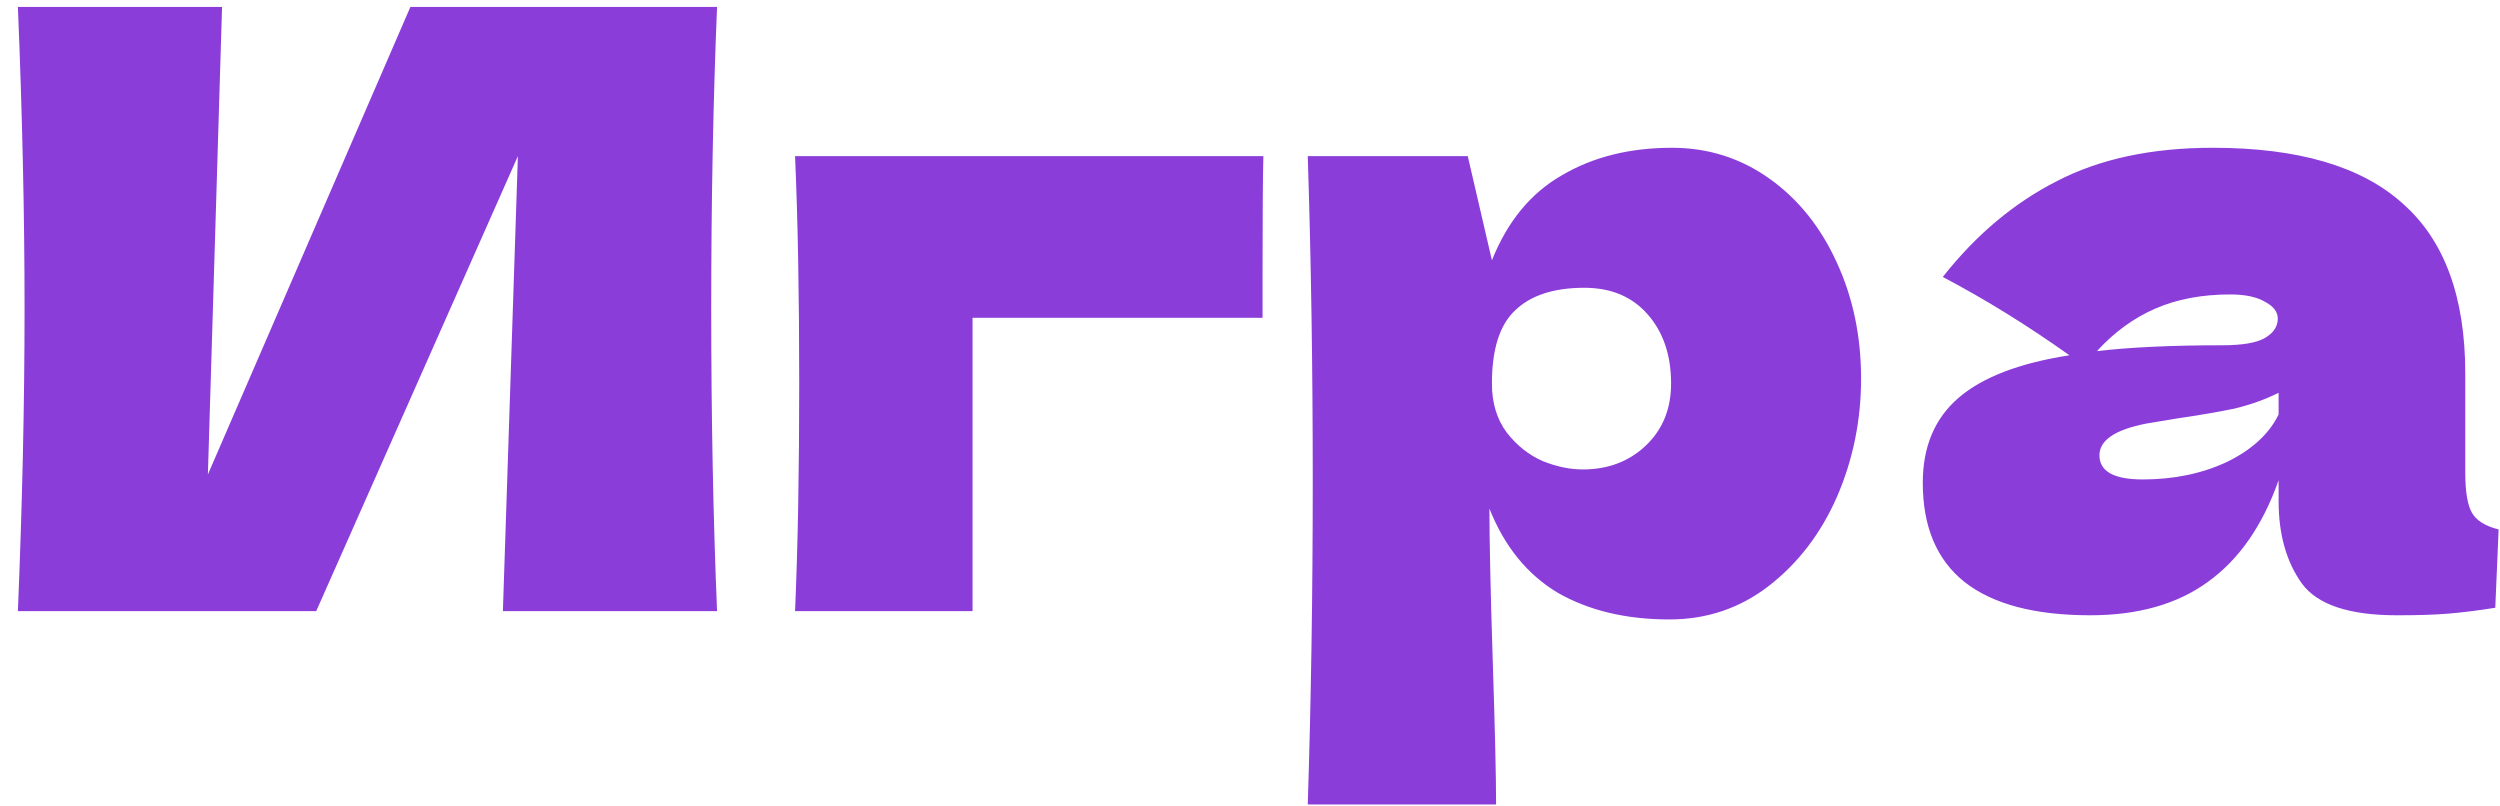 <svg width="90" height="29" viewBox="0 0 90 29" fill="none" xmlns="http://www.w3.org/2000/svg">
<path d="M7.994 0.25L7.484 17.08L14.774 0.25H25.814C25.674 3.63 25.604 7.25 25.604 11.11C25.604 14.99 25.674 18.62 25.814 22H18.104L18.644 5.62L11.384 22H0.644C0.804 18.12 0.884 14.49 0.884 11.11C0.884 7.75 0.804 4.13 0.644 0.25H7.994ZM35.012 22H28.622C28.722 19.7 28.772 16.97 28.772 13.81C28.772 10.63 28.722 7.9 28.622 5.62H45.482C45.462 6.32 45.452 7.72 45.452 9.82V11.44H35.012V22ZM60.189 5.32C61.489 5.32 62.659 5.69 63.699 6.43C64.739 7.17 65.549 8.18 66.129 9.46C66.709 10.72 66.999 12.11 66.999 13.63C66.999 15.13 66.709 16.55 66.129 17.89C65.549 19.21 64.729 20.28 63.669 21.1C62.629 21.9 61.439 22.3 60.099 22.3C58.539 22.3 57.199 21.98 56.079 21.34C54.979 20.68 54.159 19.67 53.619 18.31C53.619 19.45 53.659 21.28 53.739 23.8C53.819 26.24 53.859 27.96 53.859 28.96H47.079C47.199 25.24 47.259 21.35 47.259 17.29C47.259 13.23 47.199 9.34 47.079 5.62H52.839L53.709 9.37C54.269 7.97 55.109 6.95 56.229 6.31C57.349 5.65 58.669 5.32 60.189 5.32ZM56.979 16.9C57.879 16.9 58.629 16.62 59.229 16.06C59.849 15.48 60.159 14.73 60.159 13.81C60.159 12.79 59.879 11.96 59.319 11.32C58.759 10.68 57.999 10.36 57.039 10.36C55.939 10.36 55.109 10.63 54.549 11.17C53.989 11.69 53.709 12.57 53.709 13.81C53.709 14.51 53.889 15.1 54.249 15.58C54.609 16.04 55.039 16.38 55.539 16.6C56.039 16.8 56.519 16.9 56.979 16.9ZM88.75 17.02C88.75 17.7 88.83 18.18 88.99 18.46C89.15 18.74 89.47 18.94 89.95 19.06L89.83 21.88C89.19 21.98 88.63 22.05 88.15 22.09C87.69 22.13 87.07 22.15 86.29 22.15C84.57 22.15 83.43 21.77 82.87 21.01C82.31 20.23 82.03 19.24 82.03 18.04V17.29C81.45 18.93 80.6 20.15 79.48 20.95C78.38 21.75 76.97 22.15 75.25 22.15C73.25 22.15 71.74 21.75 70.72 20.95C69.72 20.15 69.22 18.96 69.22 17.38C69.22 16.08 69.65 15.06 70.51 14.32C71.37 13.58 72.7 13.07 74.5 12.79C72.98 11.71 71.46 10.77 69.94 9.97C71.14 8.45 72.51 7.3 74.05 6.52C75.59 5.72 77.46 5.32 79.66 5.32C82.74 5.32 85.02 5.99 86.5 7.33C88 8.65 88.75 10.69 88.75 13.45V17.02ZM80.29 10.6C79.27 10.6 78.37 10.77 77.59 11.11C76.81 11.45 76.11 11.96 75.49 12.64C76.69 12.5 78.19 12.43 79.99 12.43C80.73 12.43 81.25 12.34 81.55 12.16C81.85 11.98 82 11.75 82 11.47C82 11.23 81.85 11.03 81.55 10.87C81.25 10.69 80.83 10.6 80.29 10.6ZM77.14 17.26C78.26 17.26 79.27 17.05 80.17 16.63C81.07 16.19 81.69 15.62 82.03 14.92V14.14C81.55 14.38 81.02 14.57 80.44 14.71C79.86 14.83 79.16 14.95 78.34 15.07L77.26 15.25C76.14 15.47 75.58 15.85 75.58 16.39C75.58 16.97 76.1 17.26 77.14 17.26Z" fill="#8B3DDA"/>
</svg>
